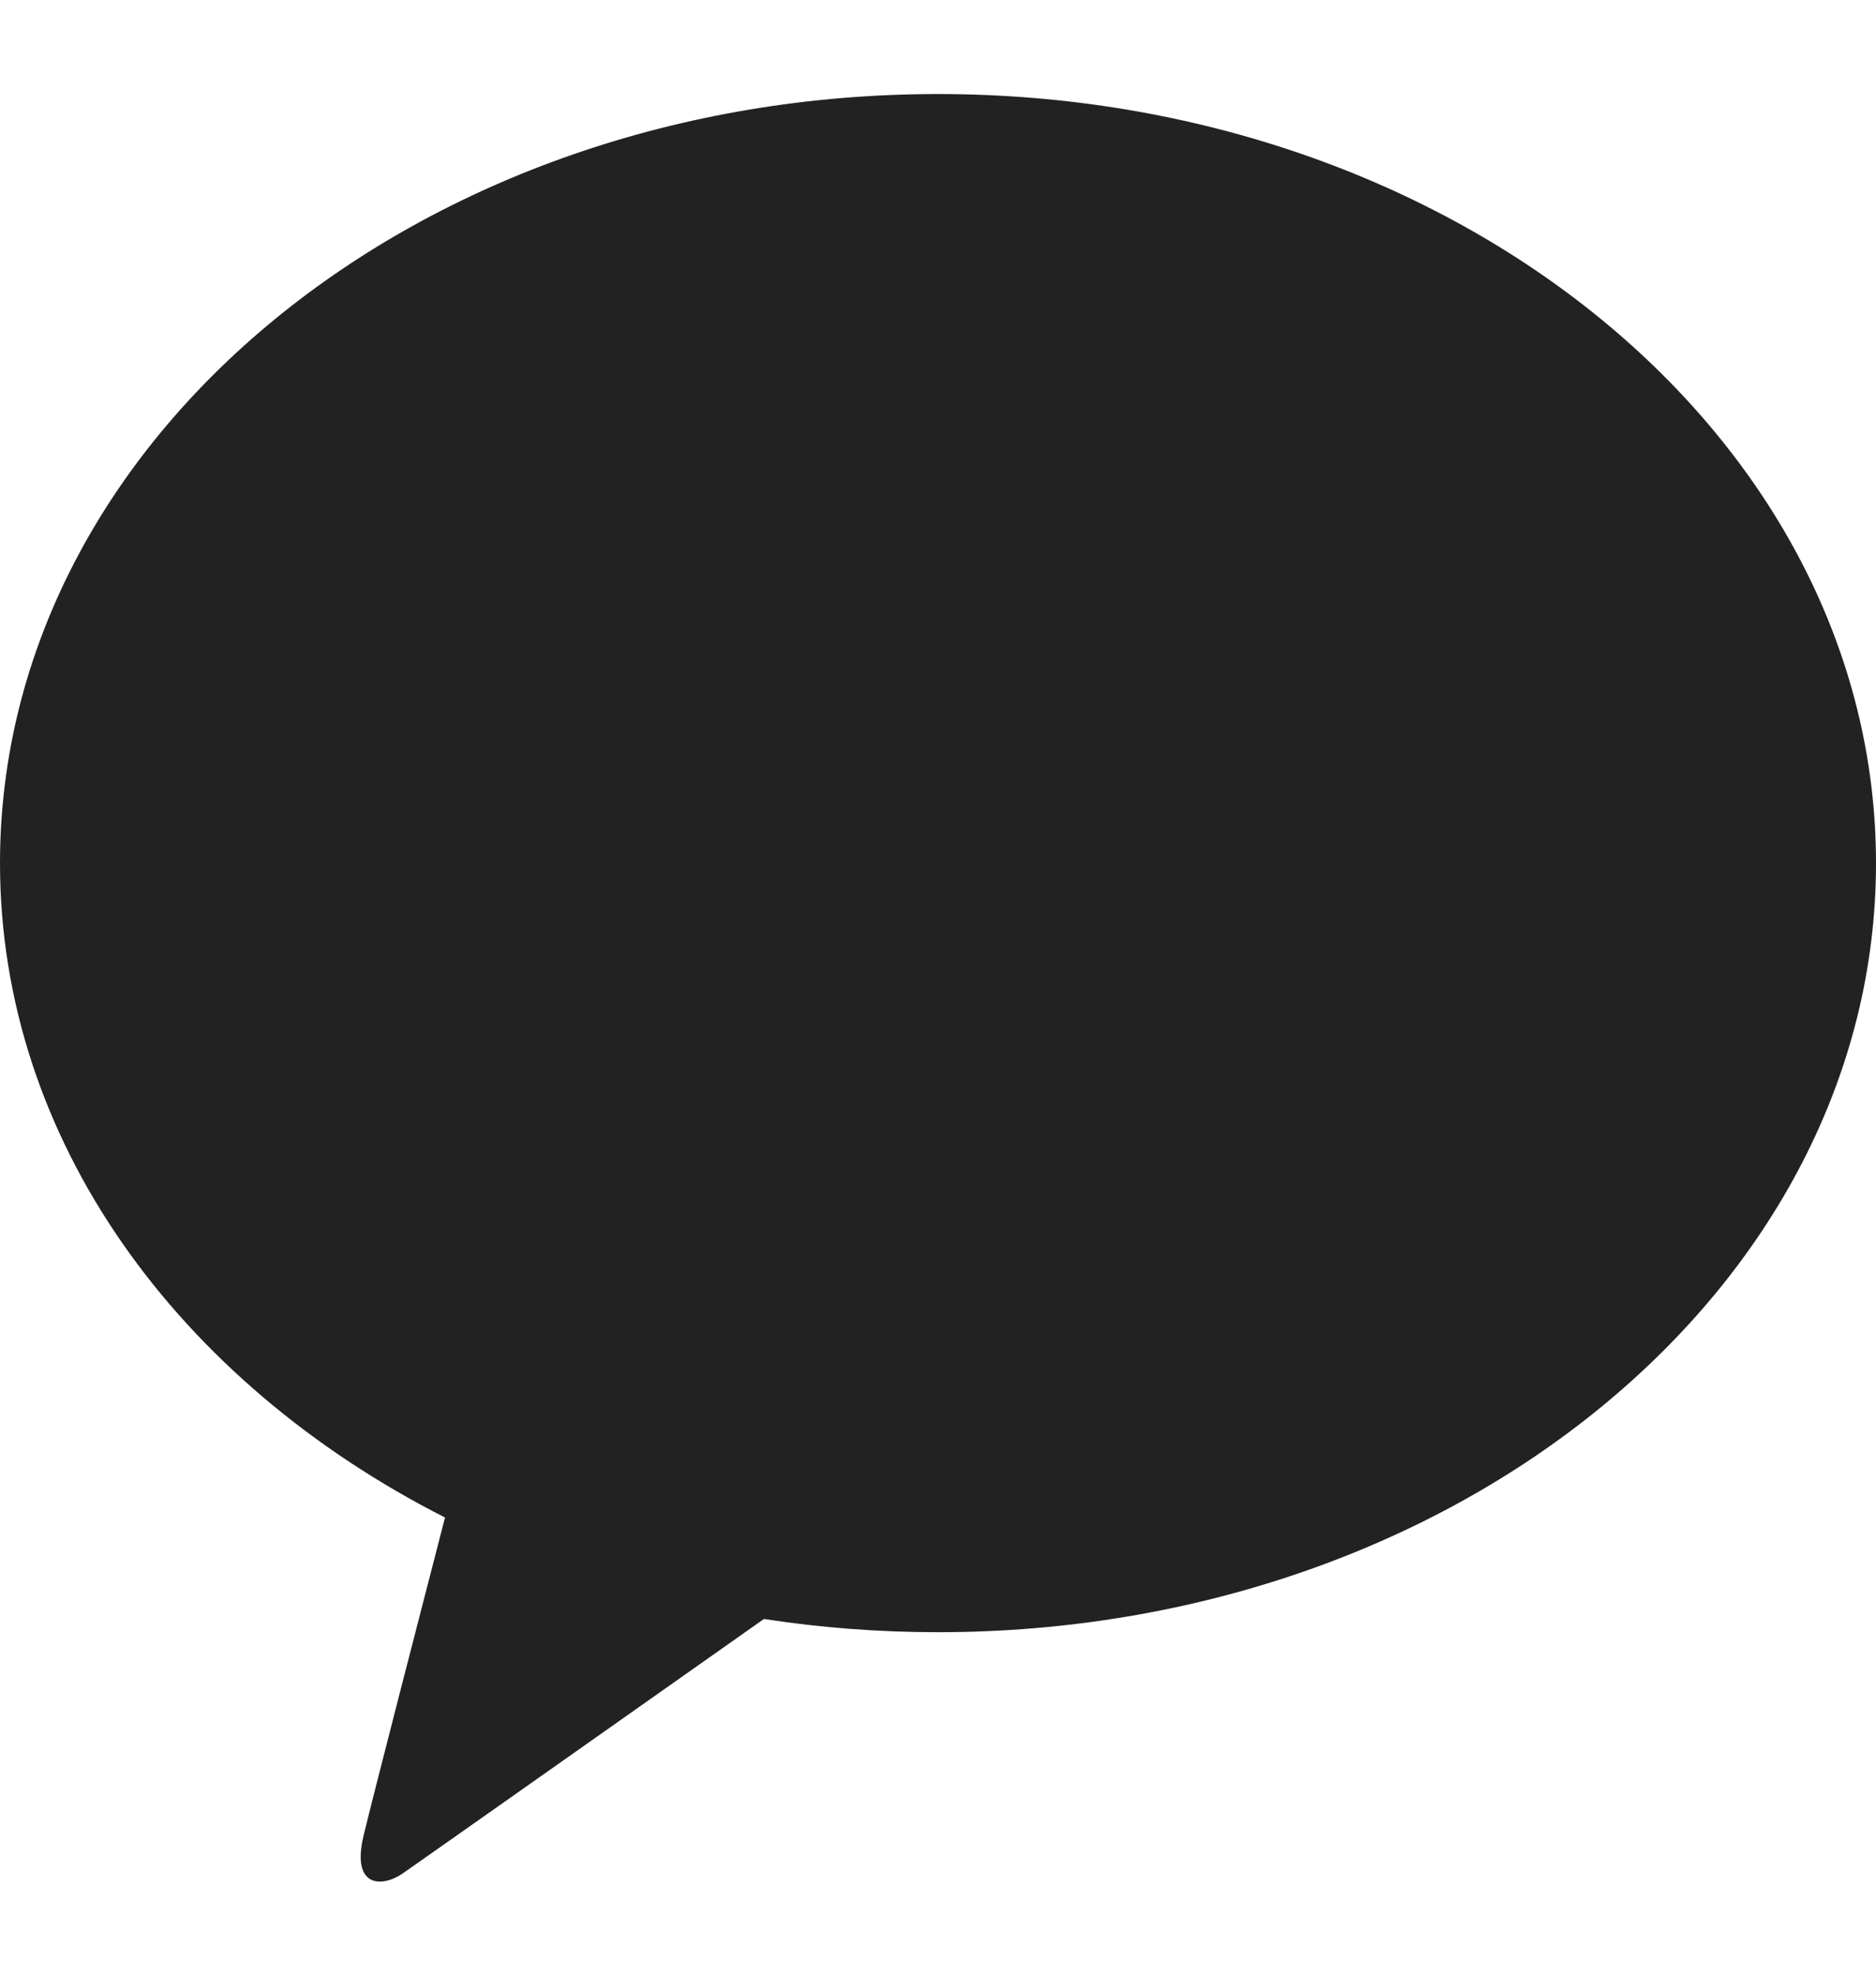 <svg width="19" height="20" viewBox="0 0 19 20" fill="none" xmlns="http://www.w3.org/2000/svg">
<path d="M9.5 0.952C4.253 0.952 0 4.438 0 8.738C0 11.537 1.802 13.989 4.507 15.362C4.308 16.131 3.787 18.148 3.683 18.579C3.554 19.115 3.872 19.108 4.08 18.964C4.244 18.851 6.684 17.131 7.737 16.389C8.308 16.477 8.897 16.523 9.5 16.523C14.747 16.523 19 13.037 19 8.738C19 4.438 14.747 0.952 9.5 0.952Z" fill="#222222"/>
</svg>
